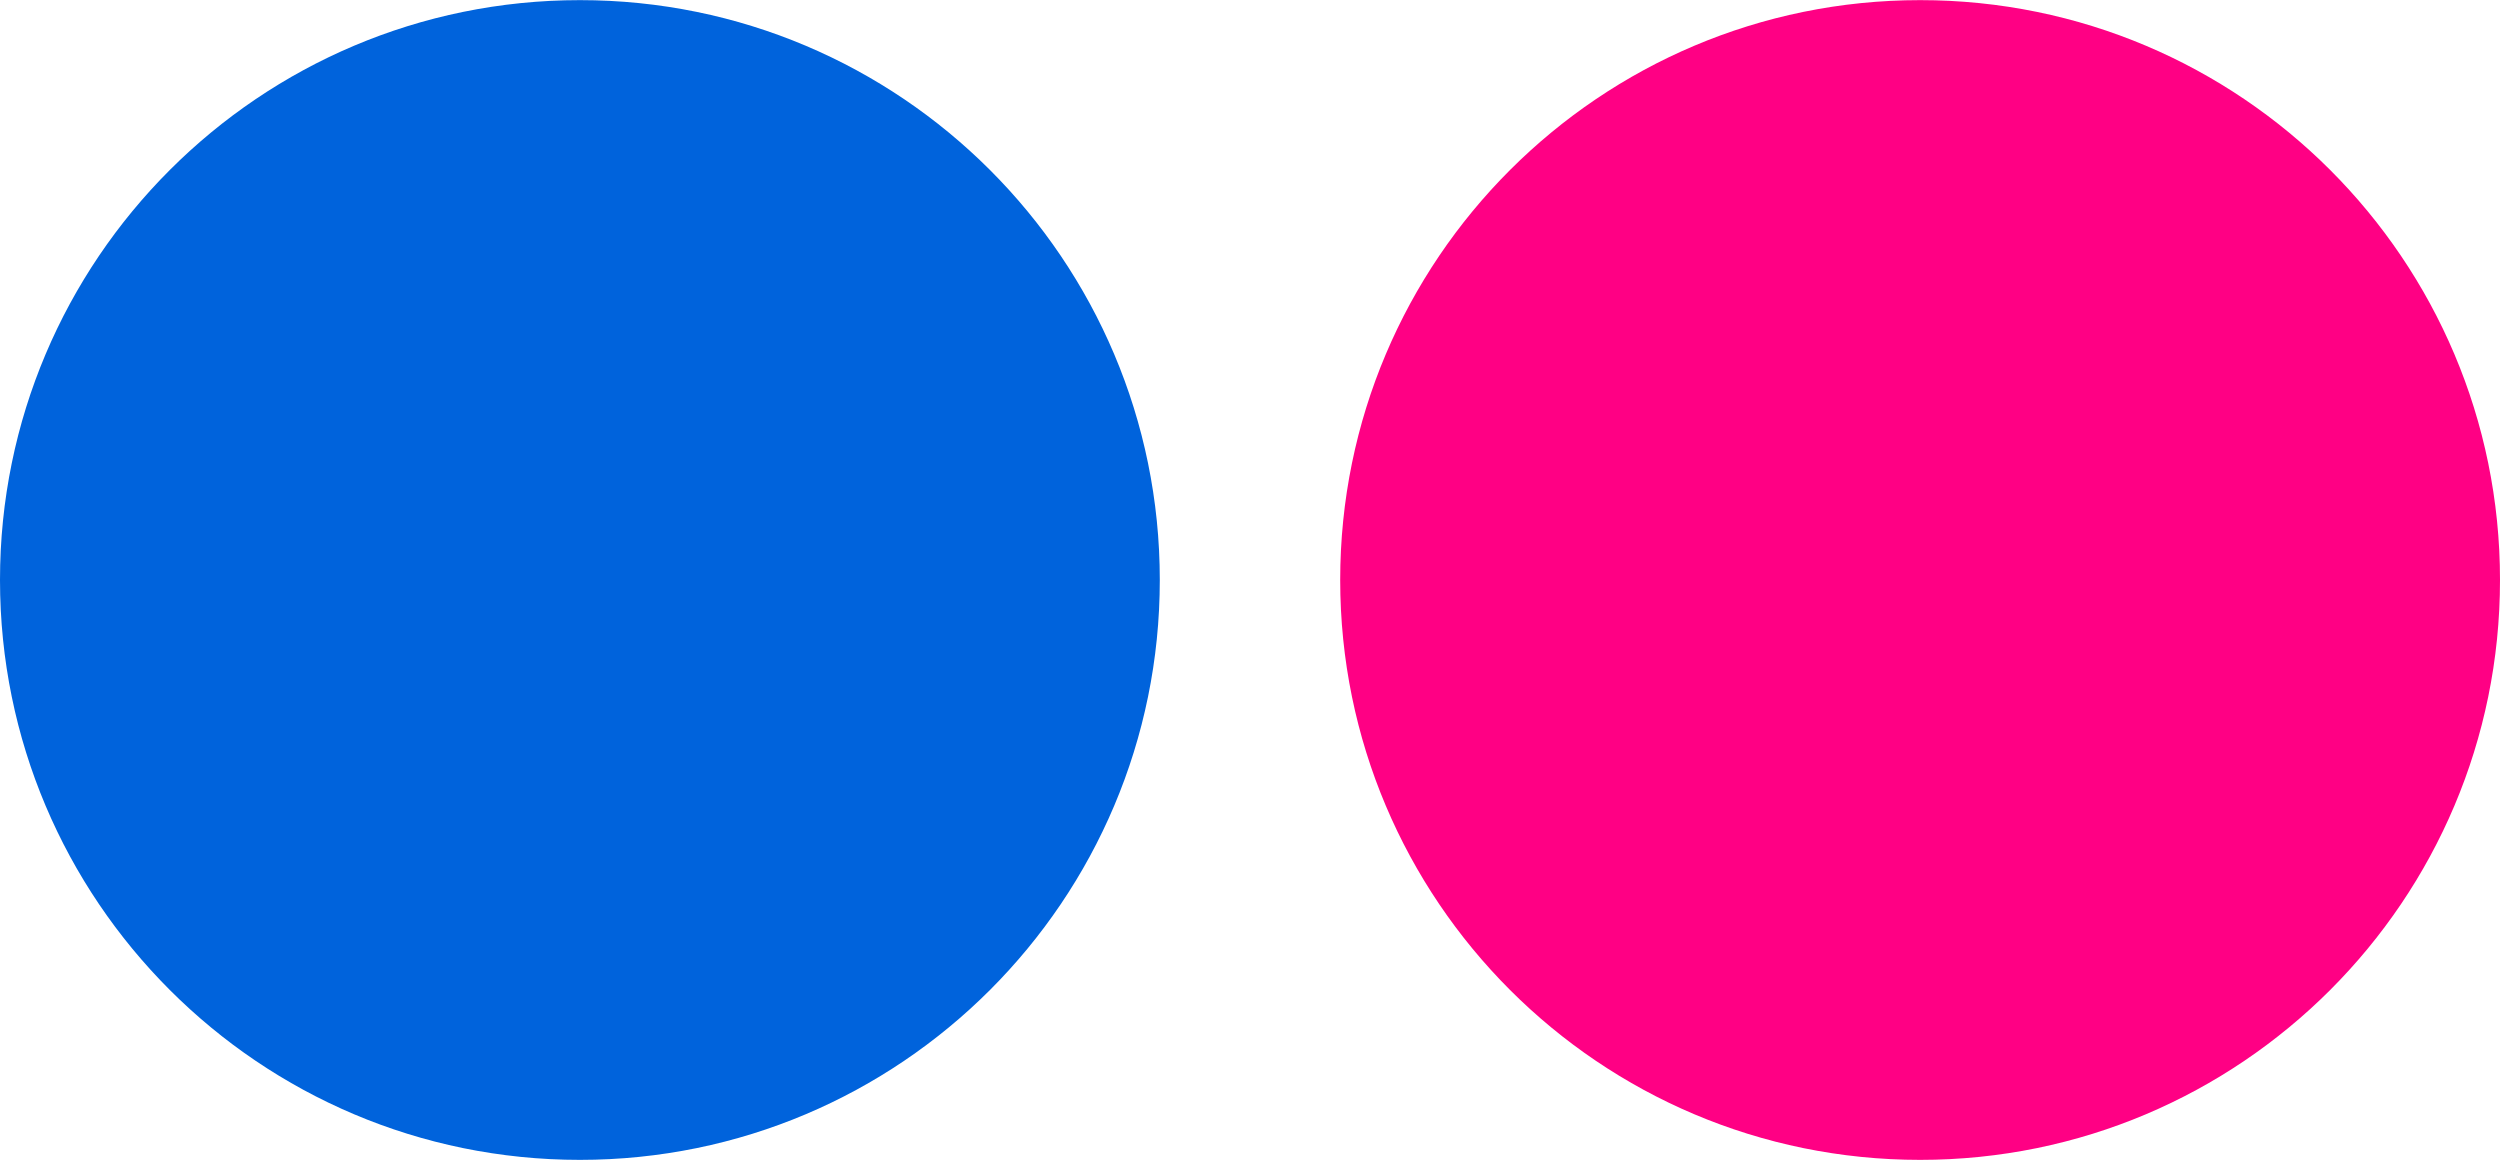 <?xml version="1.0" encoding="UTF-8"?>
<svg width="2500" height="1160" viewBox="28.861 41.416 47.754 22.153" xmlns="http://www.w3.org/2000/svg">
<path d="m54.461 52.492c0 6.117 4.96 11.077 11.078 11.077 6.117 0 11.076-4.96 11.076-11.077s-4.959-11.076-11.076-11.076c-6.118 0-11.078 4.959-11.078 11.076z" fill="#FF0084"/>
<path d="m28.861 52.492c0 6.117 4.959 11.077 11.077 11.077s11.077-4.96 11.077-11.077-4.959-11.076-11.077-11.076-11.077 4.959-11.077 11.076z" fill="#0063DC"/>
</svg>
